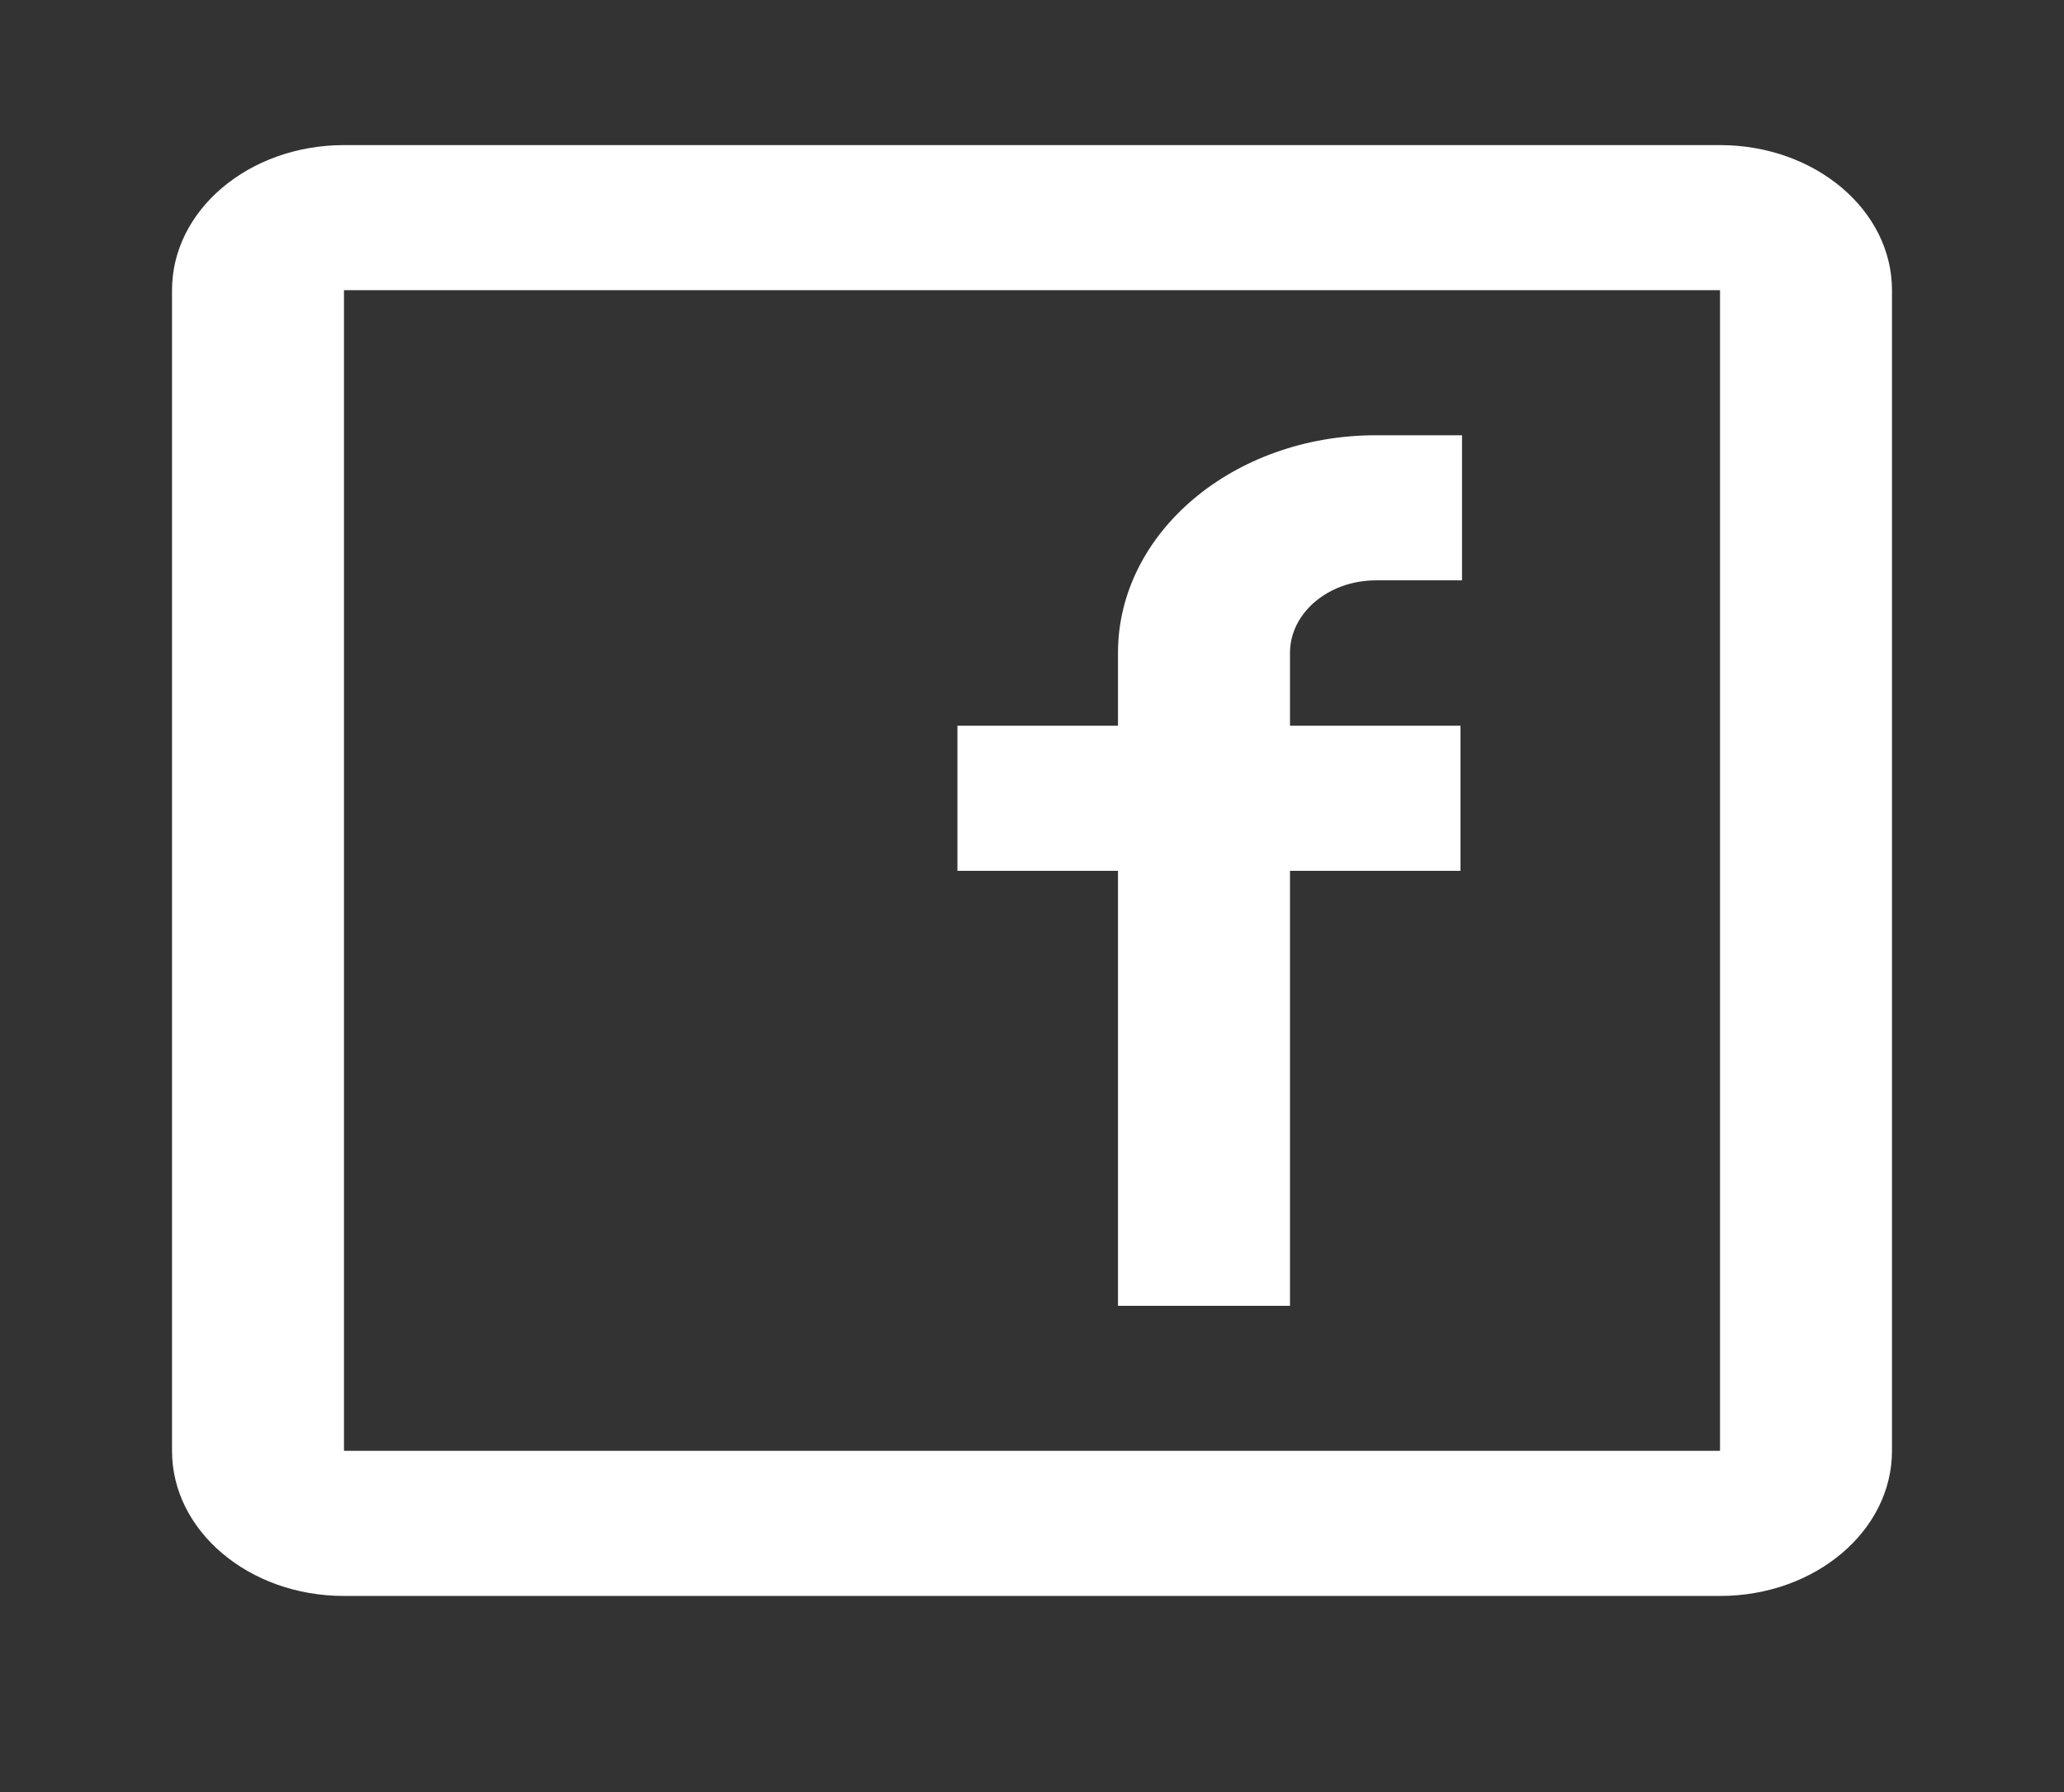 <svg width="38" height="33" viewBox="0 0 38 33" fill="none" xmlns="http://www.w3.org/2000/svg">
<rect x="0" y="0" width="38" height="33" fill="#333333" stroke="none"/>
<path fill-rule="evenodd" clip-rule="evenodd" d="M6.333 2.672H31.667C33.416 2.672 34.833 3.868 34.833 5.343V26.717C34.833 28.193 33.416 29.389 31.667 29.389H6.333C4.585 29.389 3.167 28.193 3.167 26.717V5.343C3.167 3.868 4.585 2.672 6.333 2.672ZM6.333 5.343V26.717H31.667V5.343H6.333ZM17.627 16.036H20.583V24.046H23.75V16.036H26.889V13.364H23.75V12.023C23.75 11.285 24.459 10.687 25.333 10.687H26.917V8.015H25.333C22.71 8.015 20.583 9.809 20.583 12.023V13.364H17.627V16.036Z" fill="white"/>
</svg>
